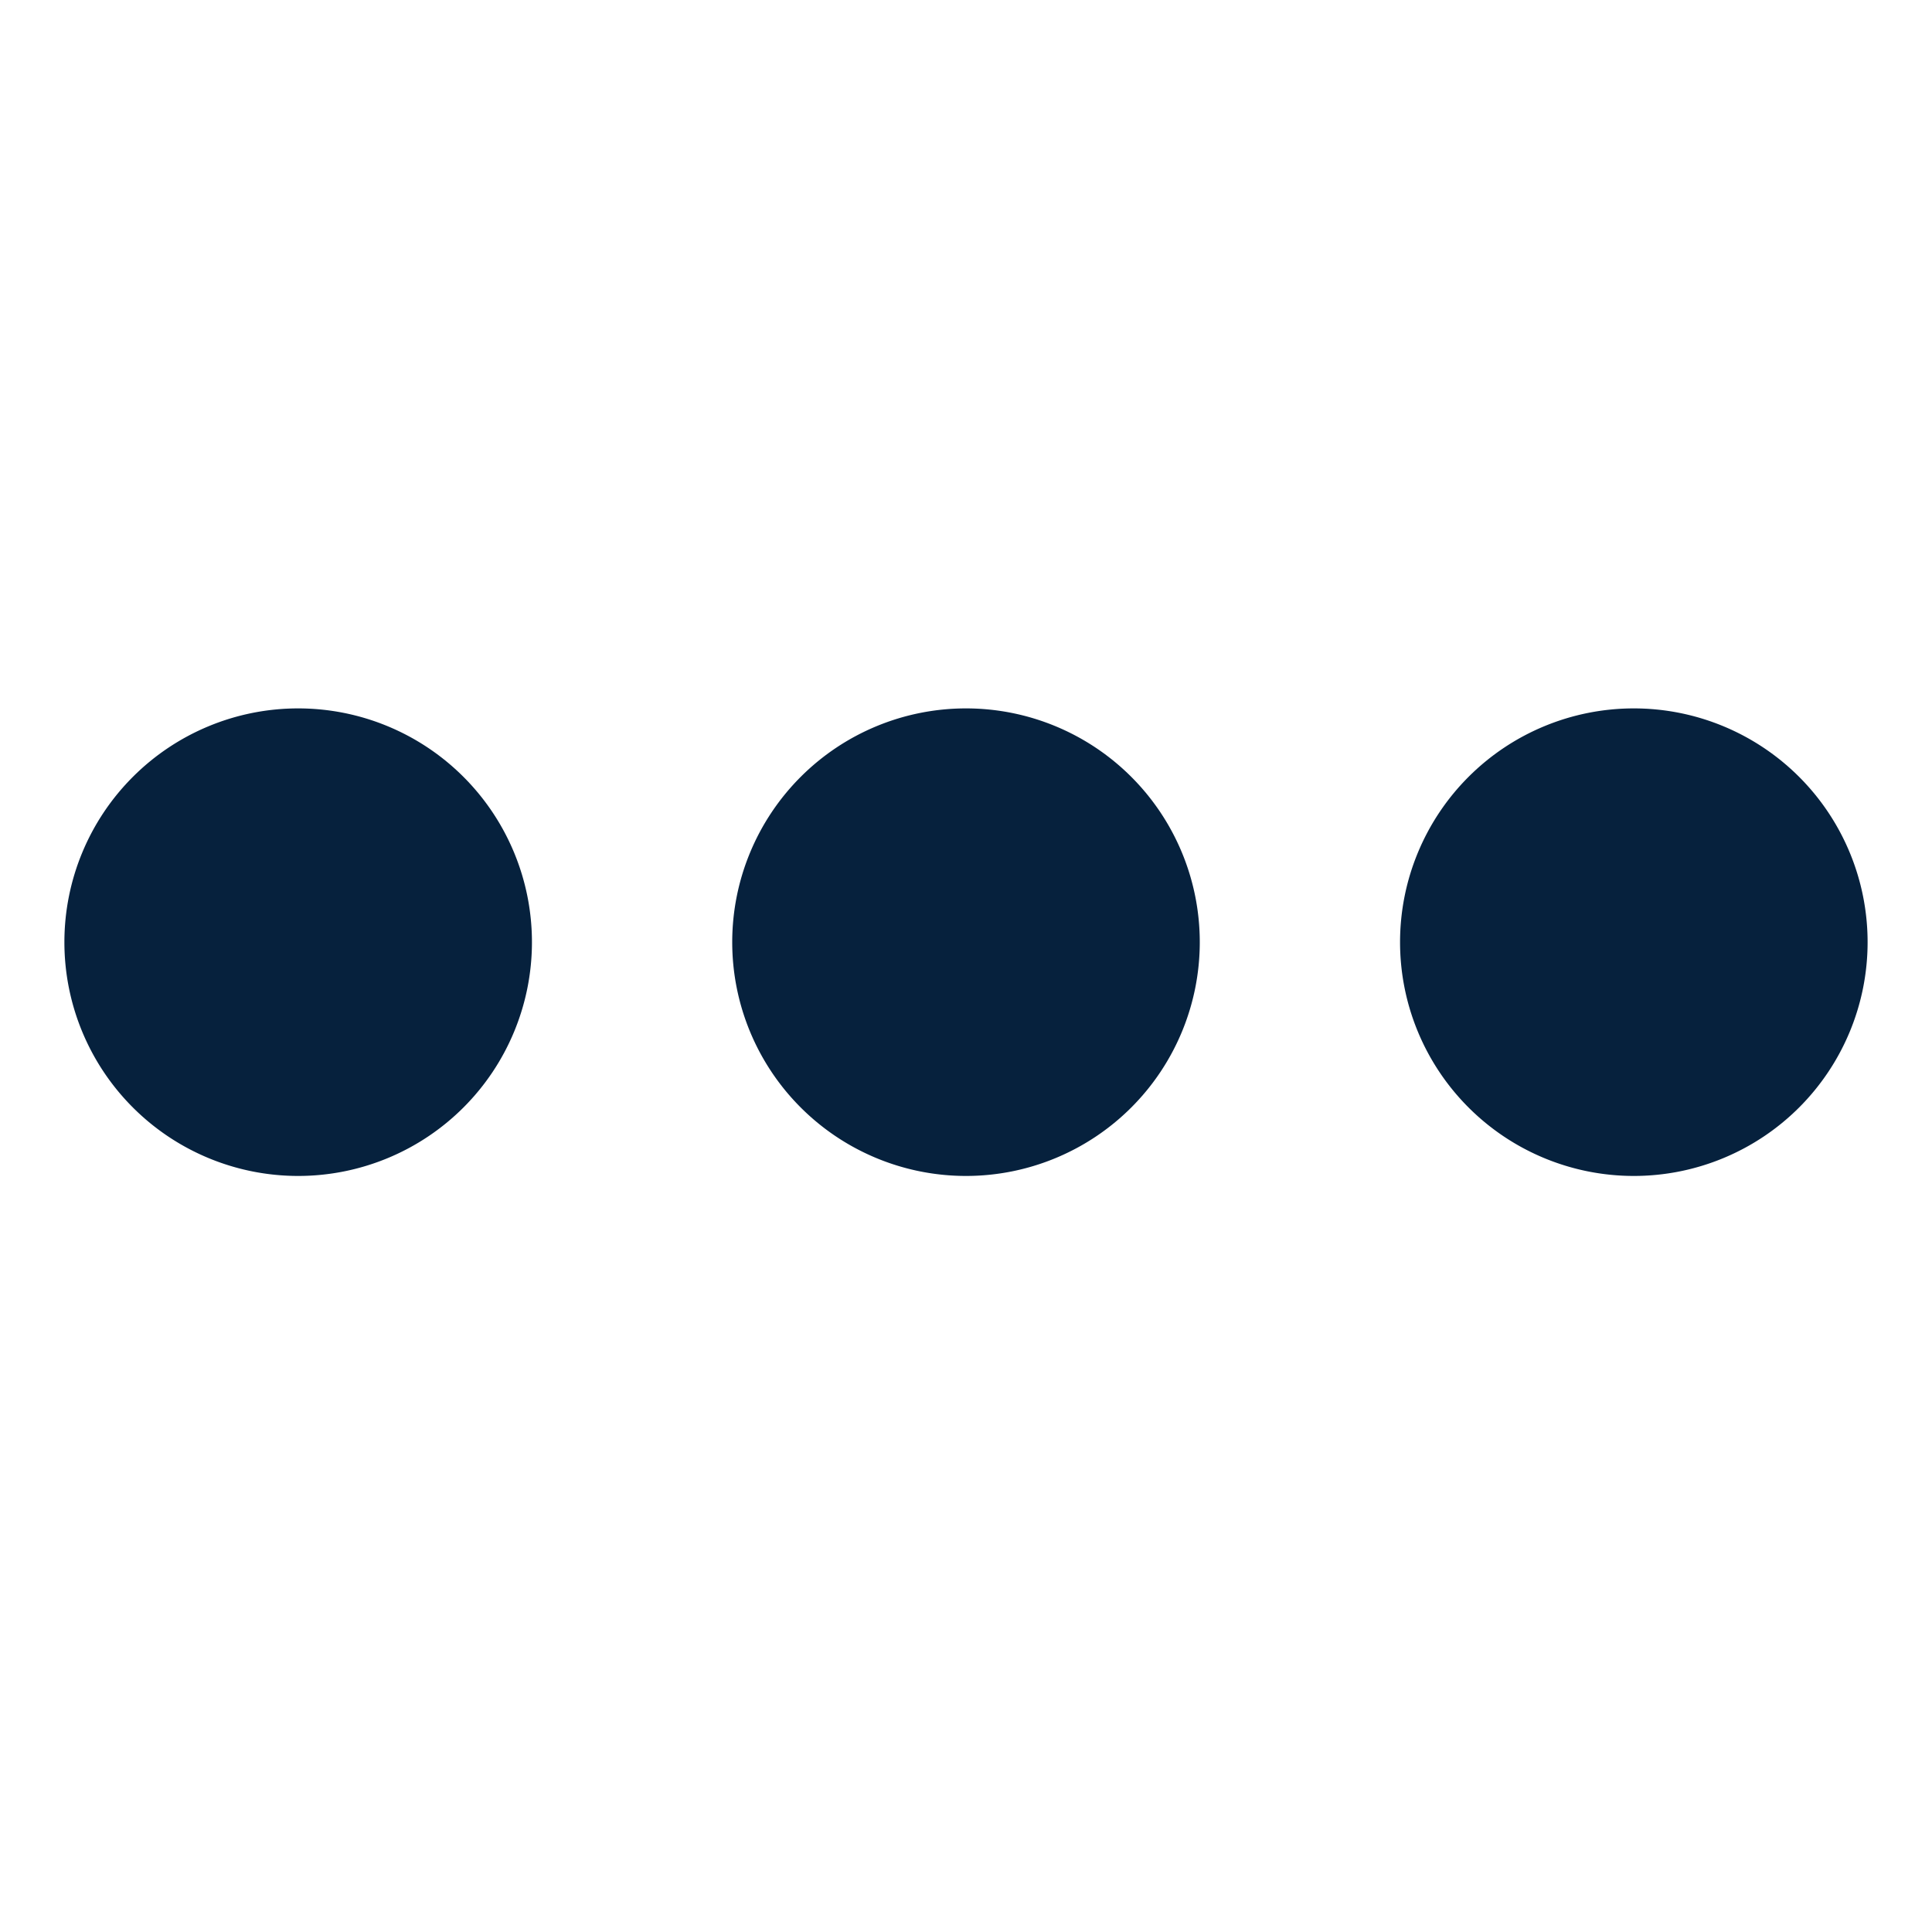 <svg width='30' height='30' fill='none' xmlns='http://www.w3.org/2000/svg'><path d='M4.63 18.26a3.63 3.63 0 1 0 0-7.26 3.63 3.63 0 0 0 0 7.26zm20.74 0a3.63 3.63 0 1 0 0-7.26 3.63 3.63 0 0 0 0 7.26zm-10.37 0A3.63 3.63 0 1 0 15 11a3.63 3.63 0 0 0 0 7.26z' fill='#06213D'/></svg>